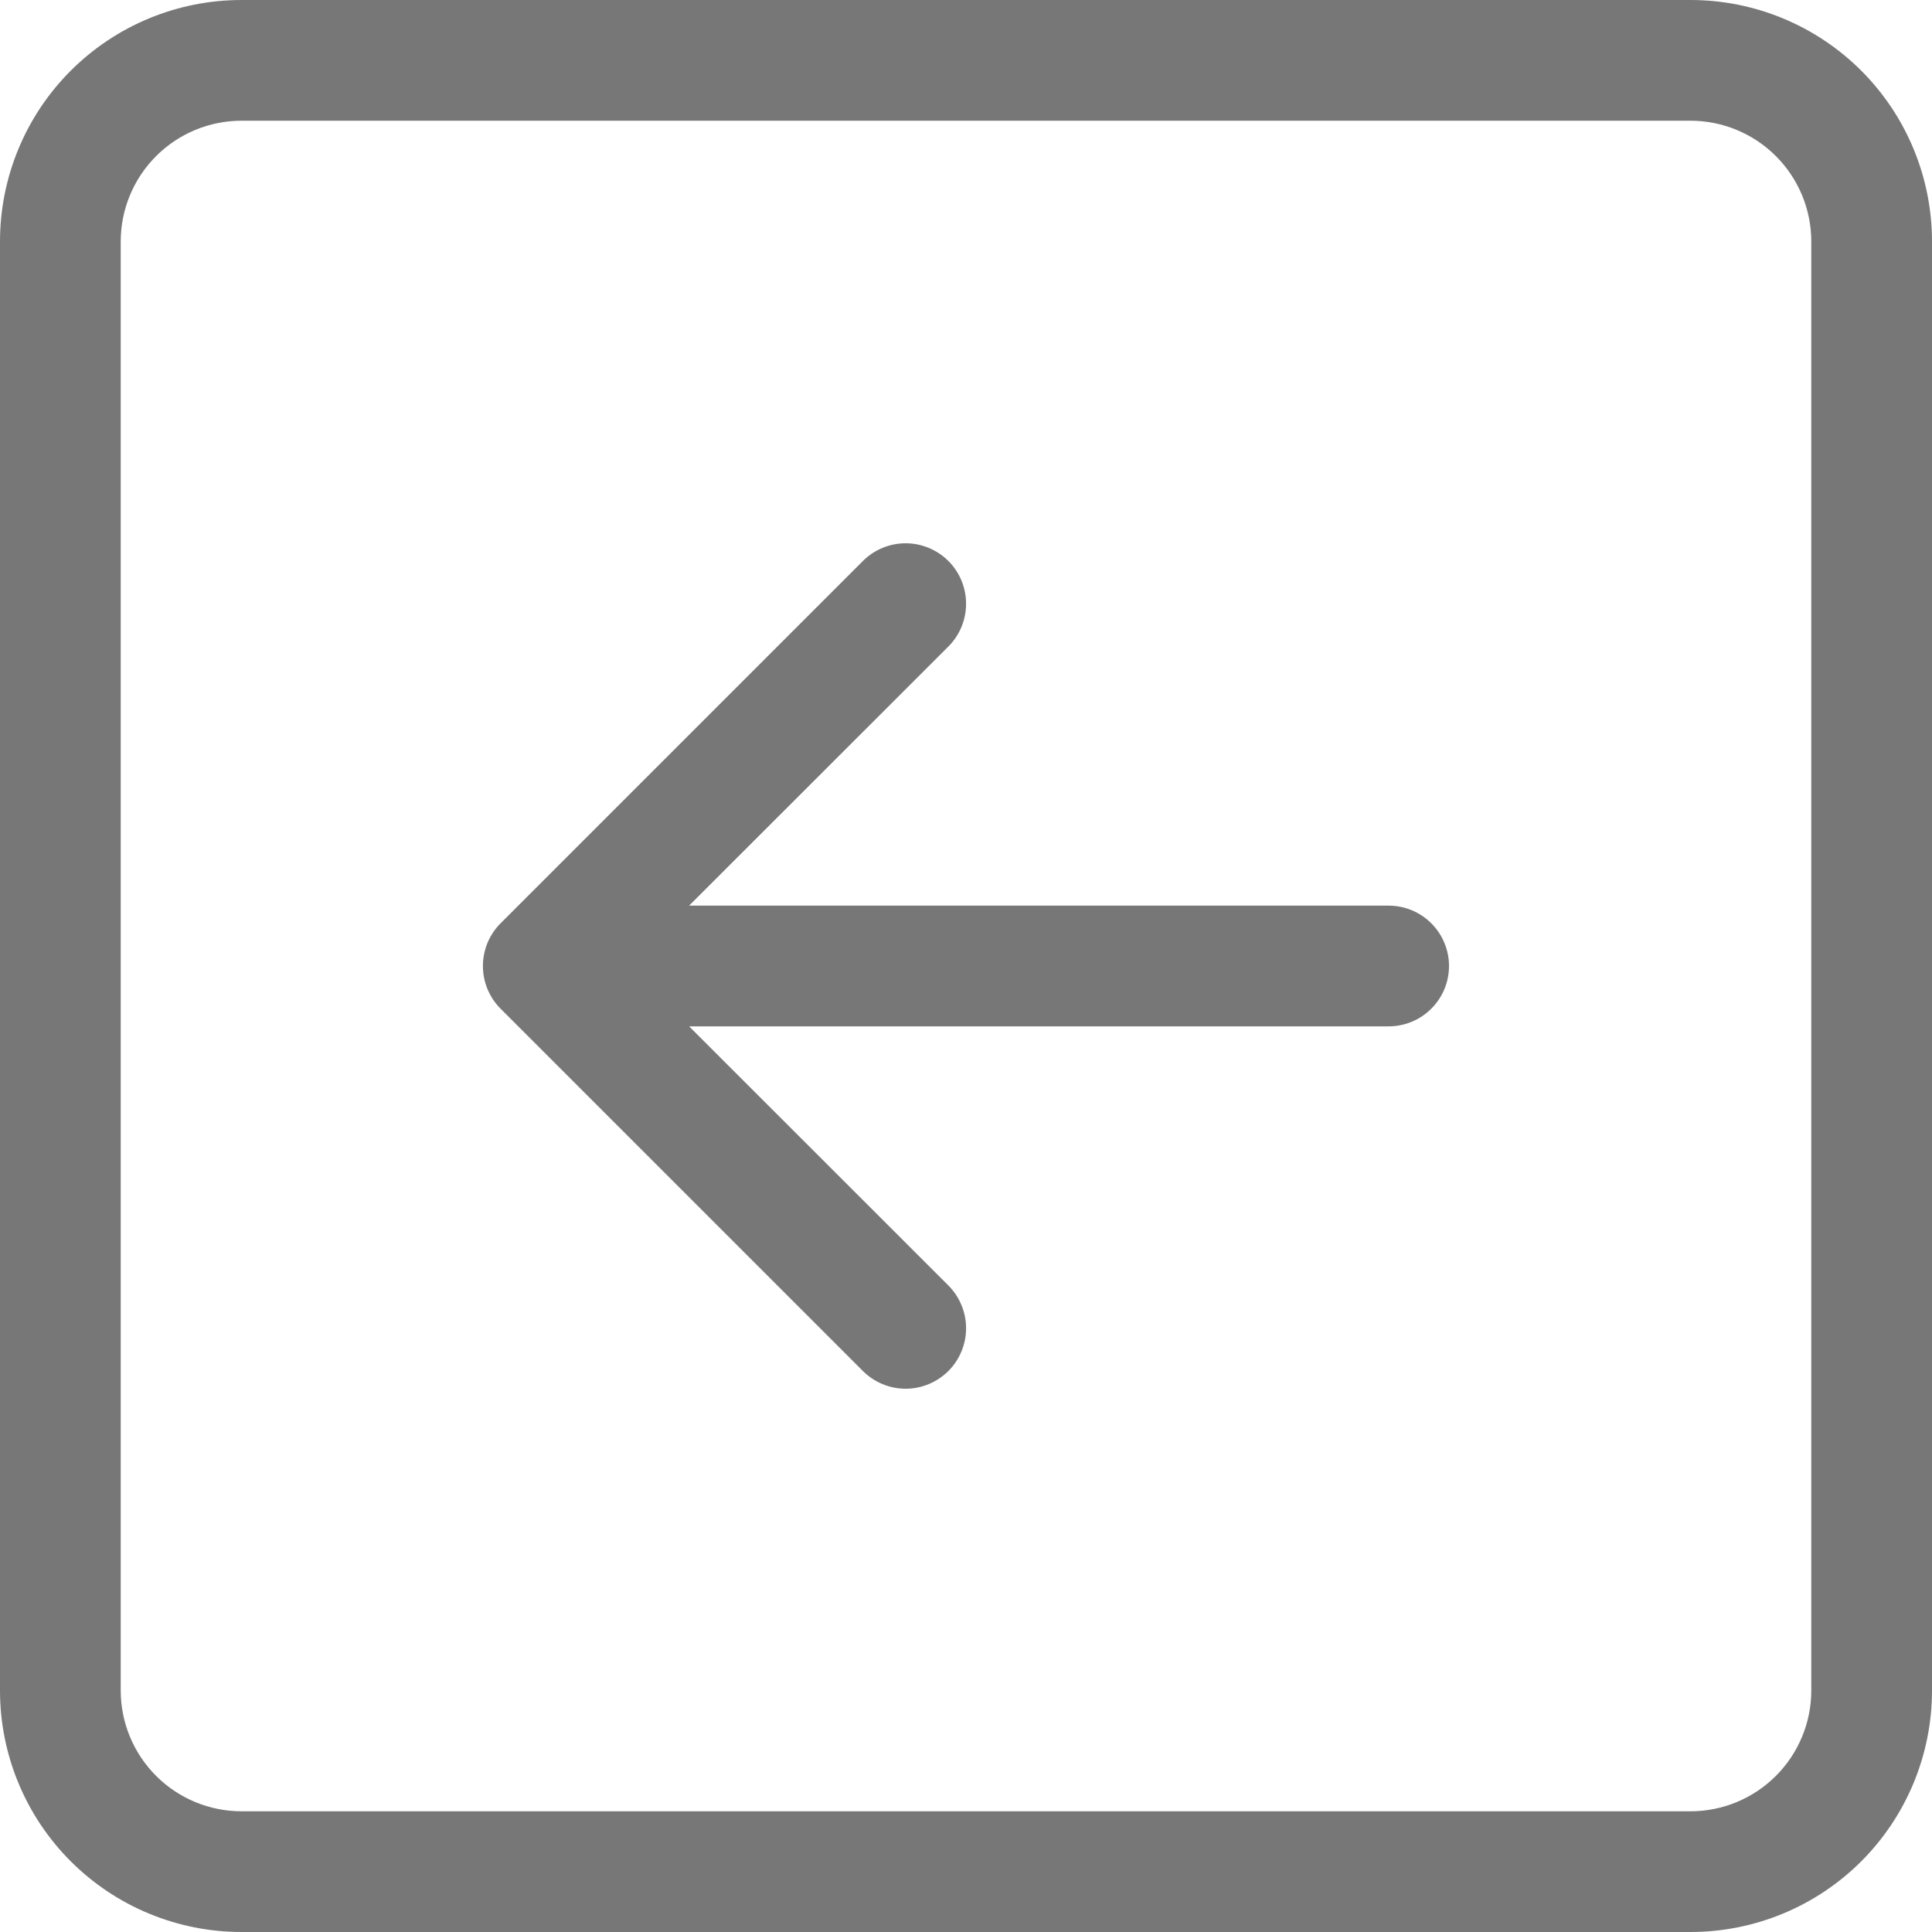 <svg width="25" height="25" viewBox="0 0 25 25" fill="none" xmlns="http://www.w3.org/2000/svg">
<path fill-rule="evenodd" clip-rule="evenodd" d="M23.438 3.125C23.438 2.711 23.273 2.313 22.98 2.02C22.687 1.727 22.289 1.562 21.875 1.562H3.125C2.711 1.562 2.313 1.727 2.02 2.02C1.727 2.313 1.562 2.711 1.562 3.125V21.875C1.562 22.289 1.727 22.687 2.02 22.98C2.313 23.273 2.711 23.438 3.125 23.438H21.875C22.289 23.438 22.687 23.273 22.98 22.98C23.273 22.687 23.438 22.289 23.438 21.875V3.125ZM0 3.125C0 2.296 0.329 1.501 0.915 0.915C1.501 0.329 2.296 0 3.125 0L21.875 0C22.704 0 23.499 0.329 24.085 0.915C24.671 1.501 25 2.296 25 3.125V21.875C25 22.704 24.671 23.499 24.085 24.085C23.499 24.671 22.704 25 21.875 25H3.125C2.296 25 1.501 24.671 0.915 24.085C0.329 23.499 0 22.704 0 21.875V3.125ZM17.969 11.719C18.176 11.719 18.375 11.801 18.521 11.948C18.668 12.094 18.75 12.293 18.75 12.5C18.75 12.707 18.668 12.906 18.521 13.052C18.375 13.199 18.176 13.281 17.969 13.281H8.917L12.272 16.634C12.345 16.707 12.402 16.793 12.441 16.888C12.481 16.983 12.501 17.085 12.501 17.188C12.501 17.29 12.481 17.392 12.441 17.487C12.402 17.582 12.345 17.668 12.272 17.741C12.199 17.813 12.113 17.871 12.018 17.91C11.923 17.95 11.822 17.97 11.719 17.97C11.616 17.97 11.514 17.95 11.419 17.91C11.325 17.871 11.238 17.813 11.166 17.741L6.478 13.053C6.405 12.981 6.348 12.894 6.308 12.799C6.269 12.704 6.249 12.603 6.249 12.5C6.249 12.397 6.269 12.296 6.308 12.201C6.348 12.106 6.405 12.019 6.478 11.947L11.166 7.259C11.312 7.113 11.511 7.03 11.719 7.03C11.926 7.03 12.125 7.113 12.272 7.259C12.419 7.406 12.501 7.605 12.501 7.812C12.501 8.02 12.419 8.219 12.272 8.366L8.917 11.719H17.969Z" fill="#777777"/>
</svg>
